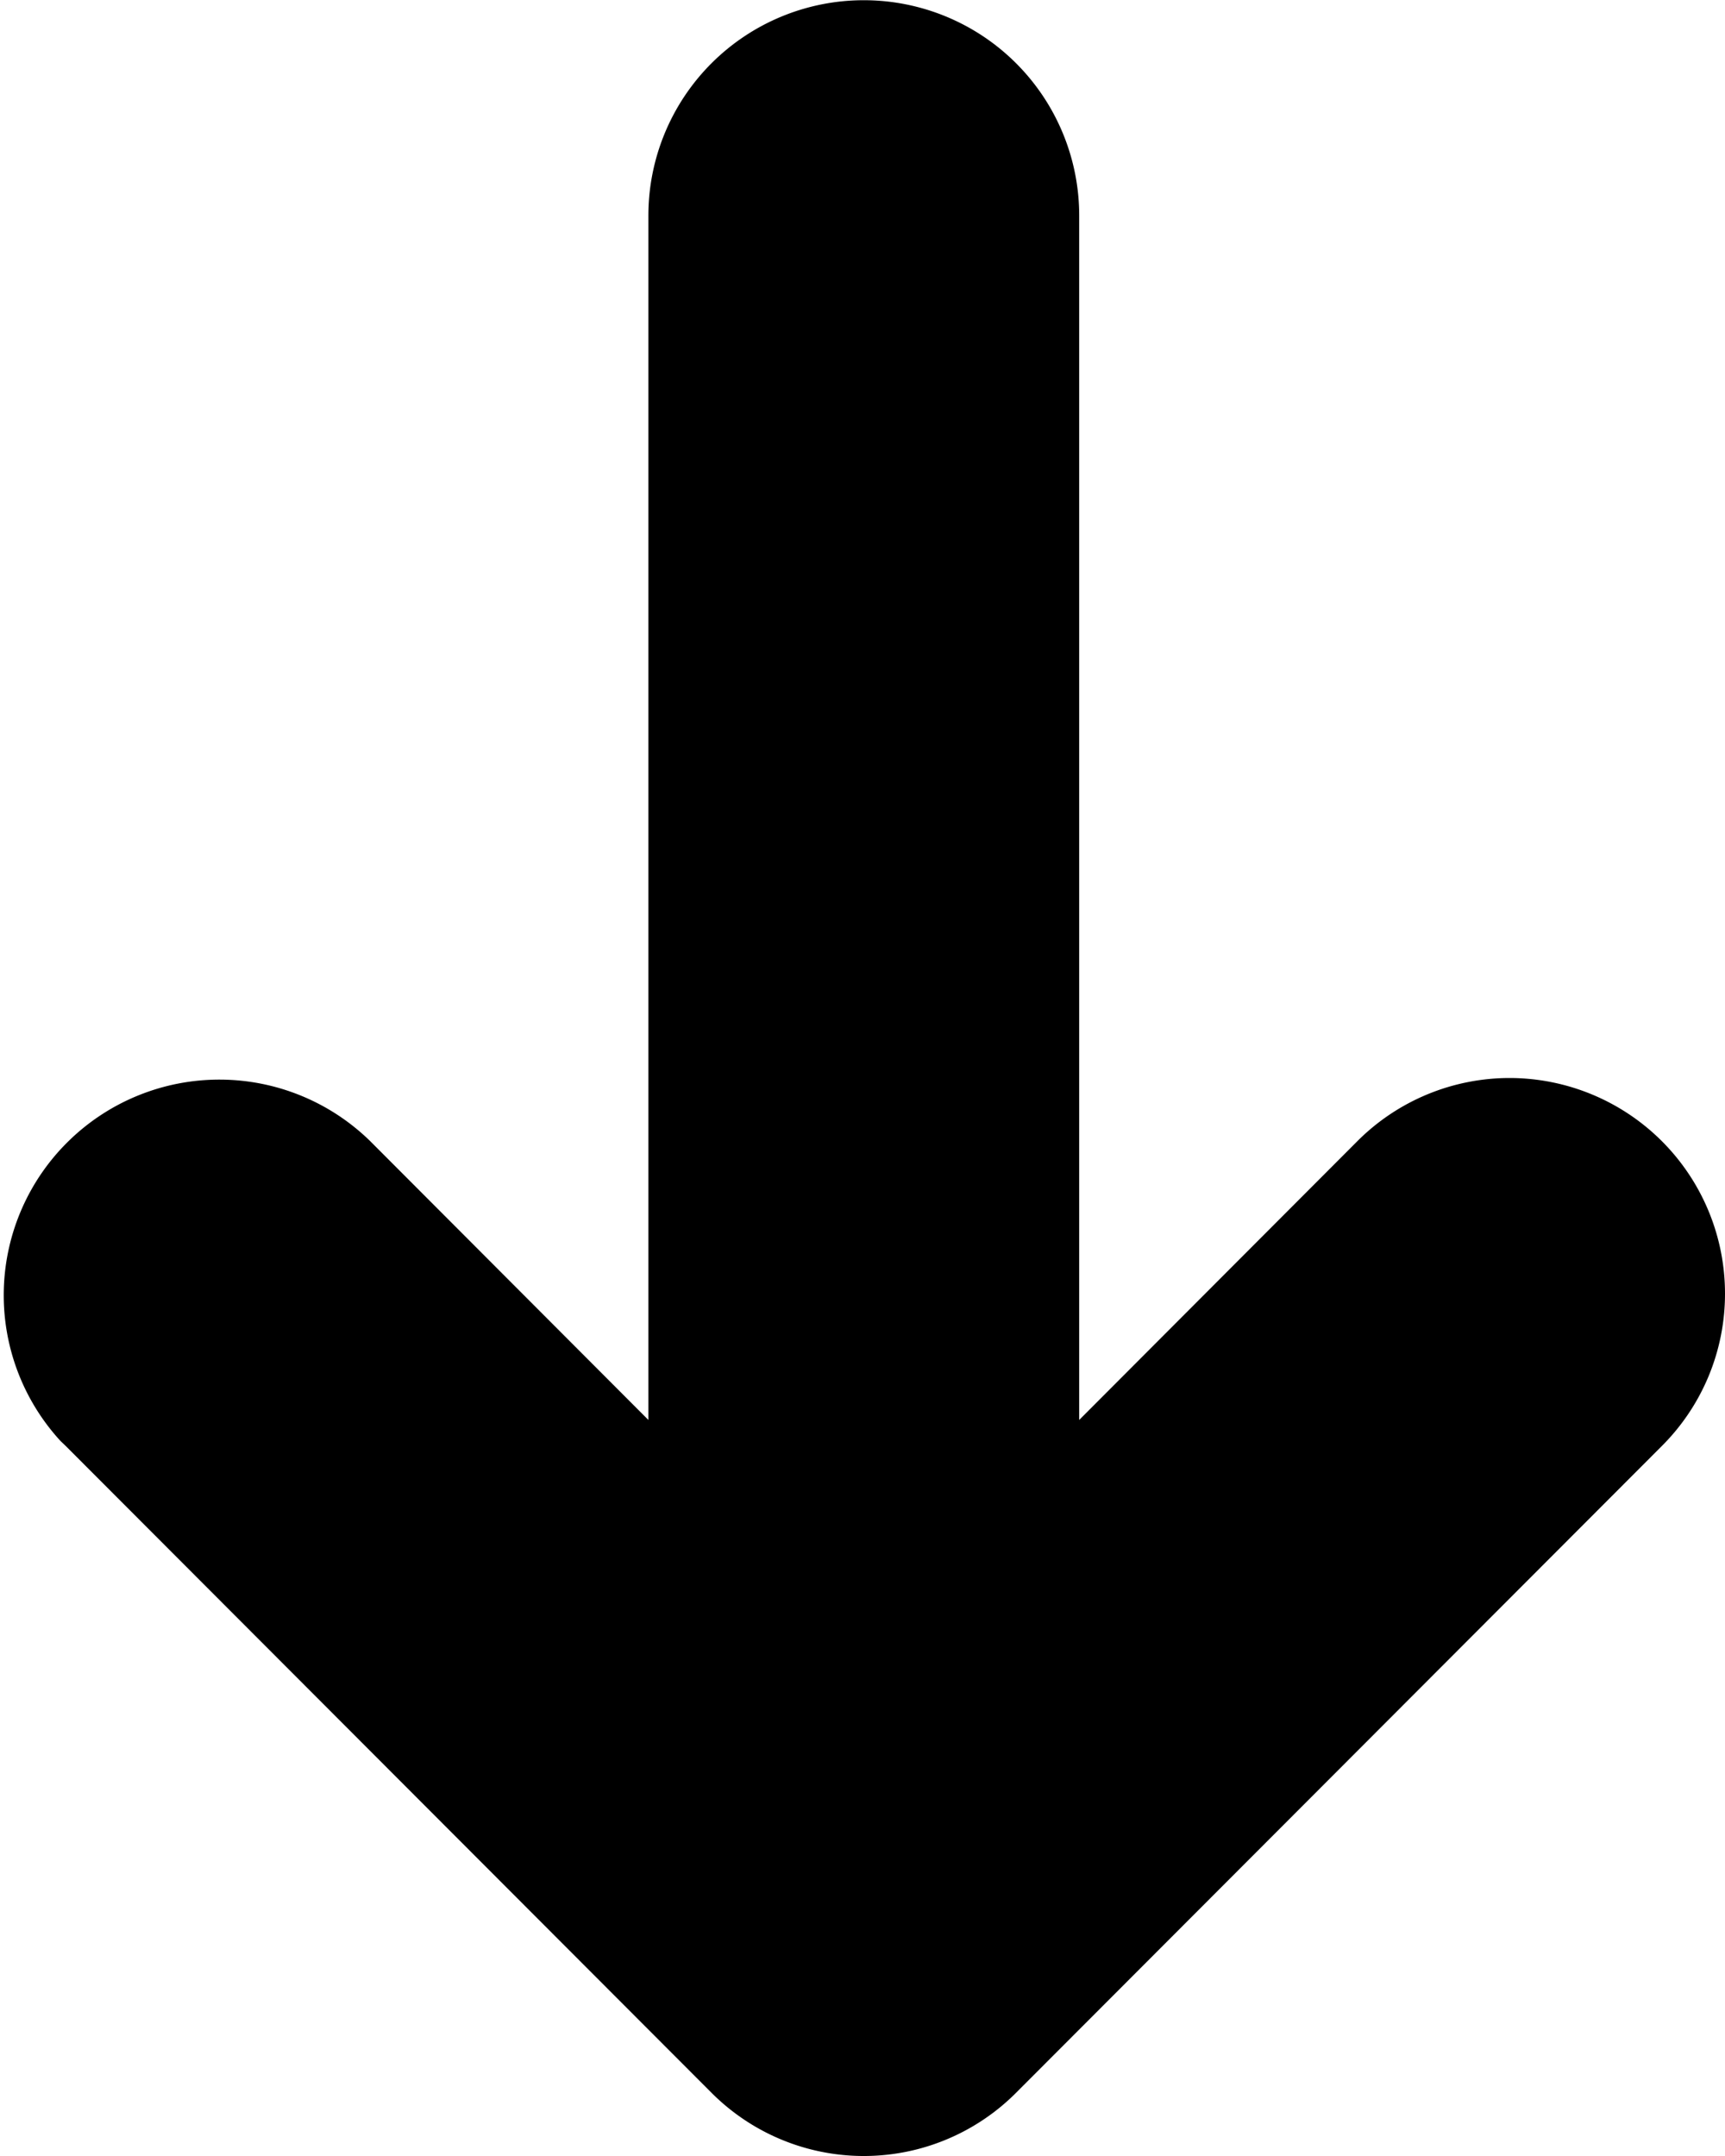 <svg xmlns="http://www.w3.org/2000/svg" width="8" height="10" viewBox="0 0 8 10"><path d="M8 6.001V6a1 1 0 0 0-.999-1 .998.998 0 0 0-.706.293l-1.29 1.293V1a.999.999 0 1 0-1.998 0v5.586l-1.29-1.293A1 1 0 0 0 .28 6.683l.025.024 2.995 3a.997.997 0 0 0 1.412 0l2.995-3A.997.997 0 0 0 8 6.001z"/></svg>